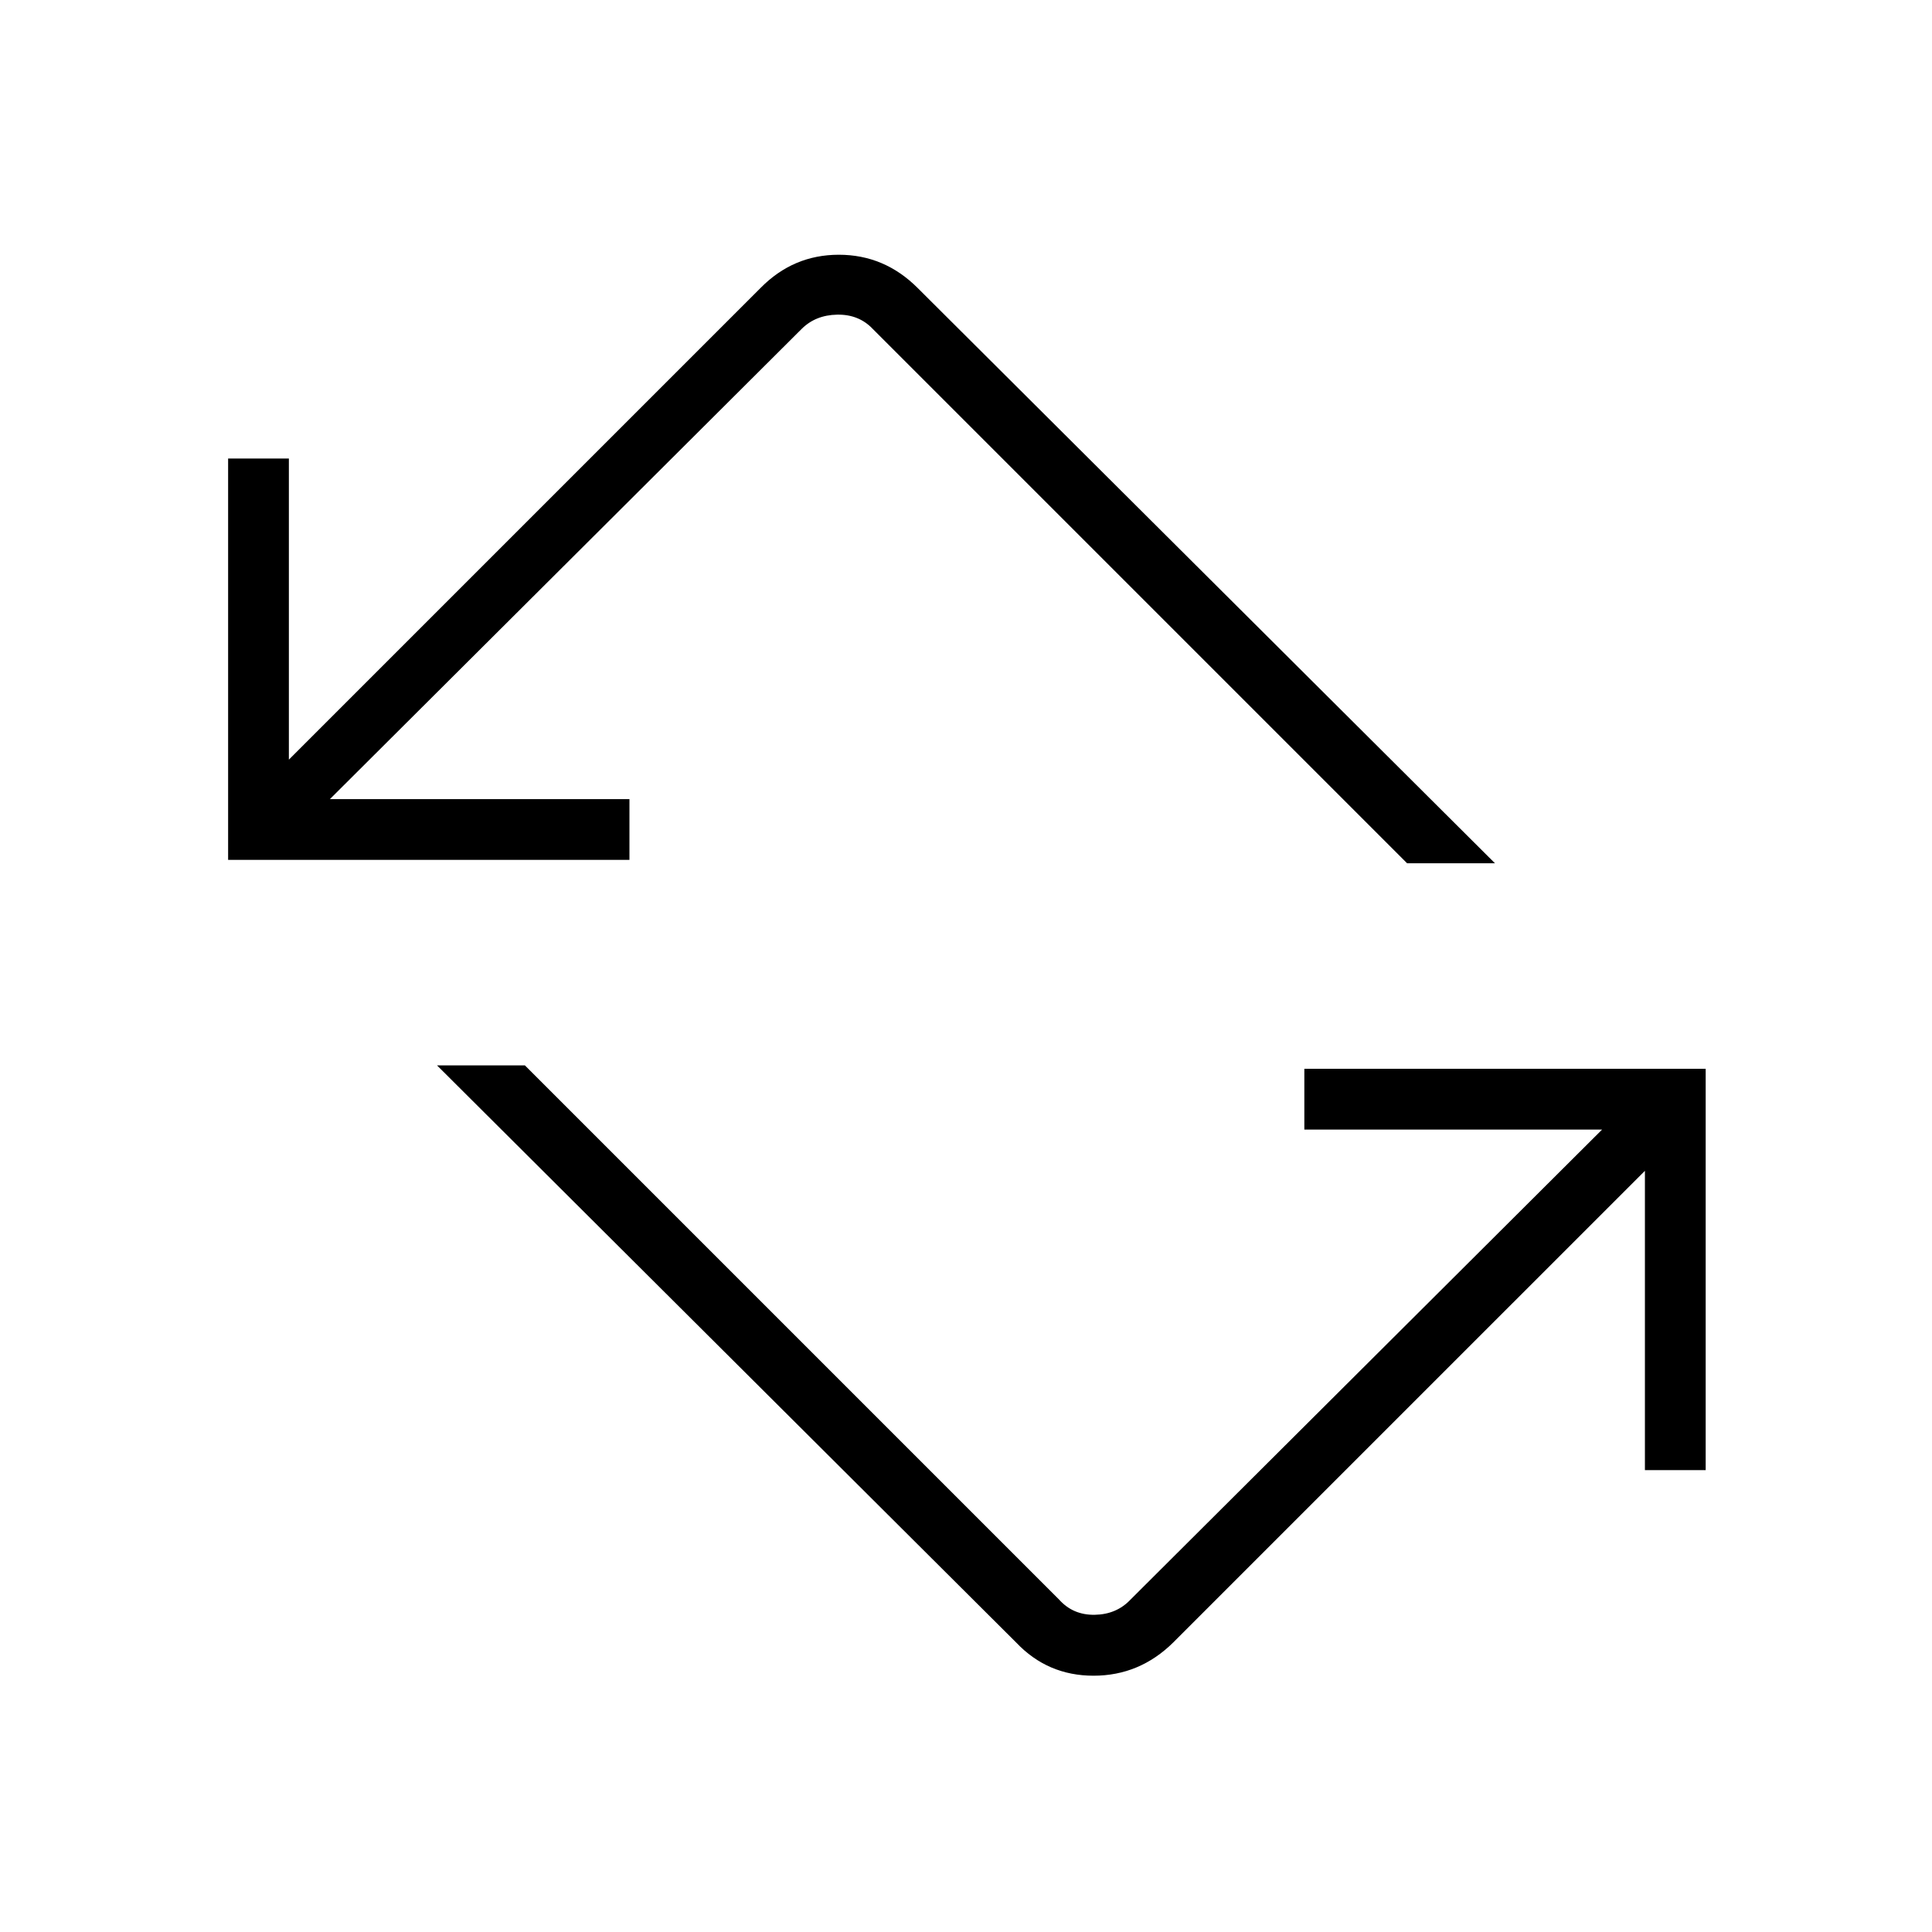 <svg xmlns="http://www.w3.org/2000/svg" height="48" viewBox="0 -960 960 960" width="48"><path d="M504.92-143.85 217.15-430.62h43.66l265.5 265.5q6.92 7.7 17.69 7.5 10.77-.19 17.69-7.5l234.39-233.61H648.12v-30.19h199.42v199.42h-30.19v-148.73L582.96-143.85q-16.74 16.5-39.58 16.5t-38.46-16.5ZM113.35-532.73v-199.42h30.19v149.61l234.38-234.38q16.23-16.5 38.89-16.5 22.65 0 39.15 16.5l286.89 285.88h-43.66l-265.5-265.5q-6.92-7.31-17.69-7.11-10.77.19-17.69 7.11L163.92-562.92h148.85v30.19H113.35Z"/></svg>